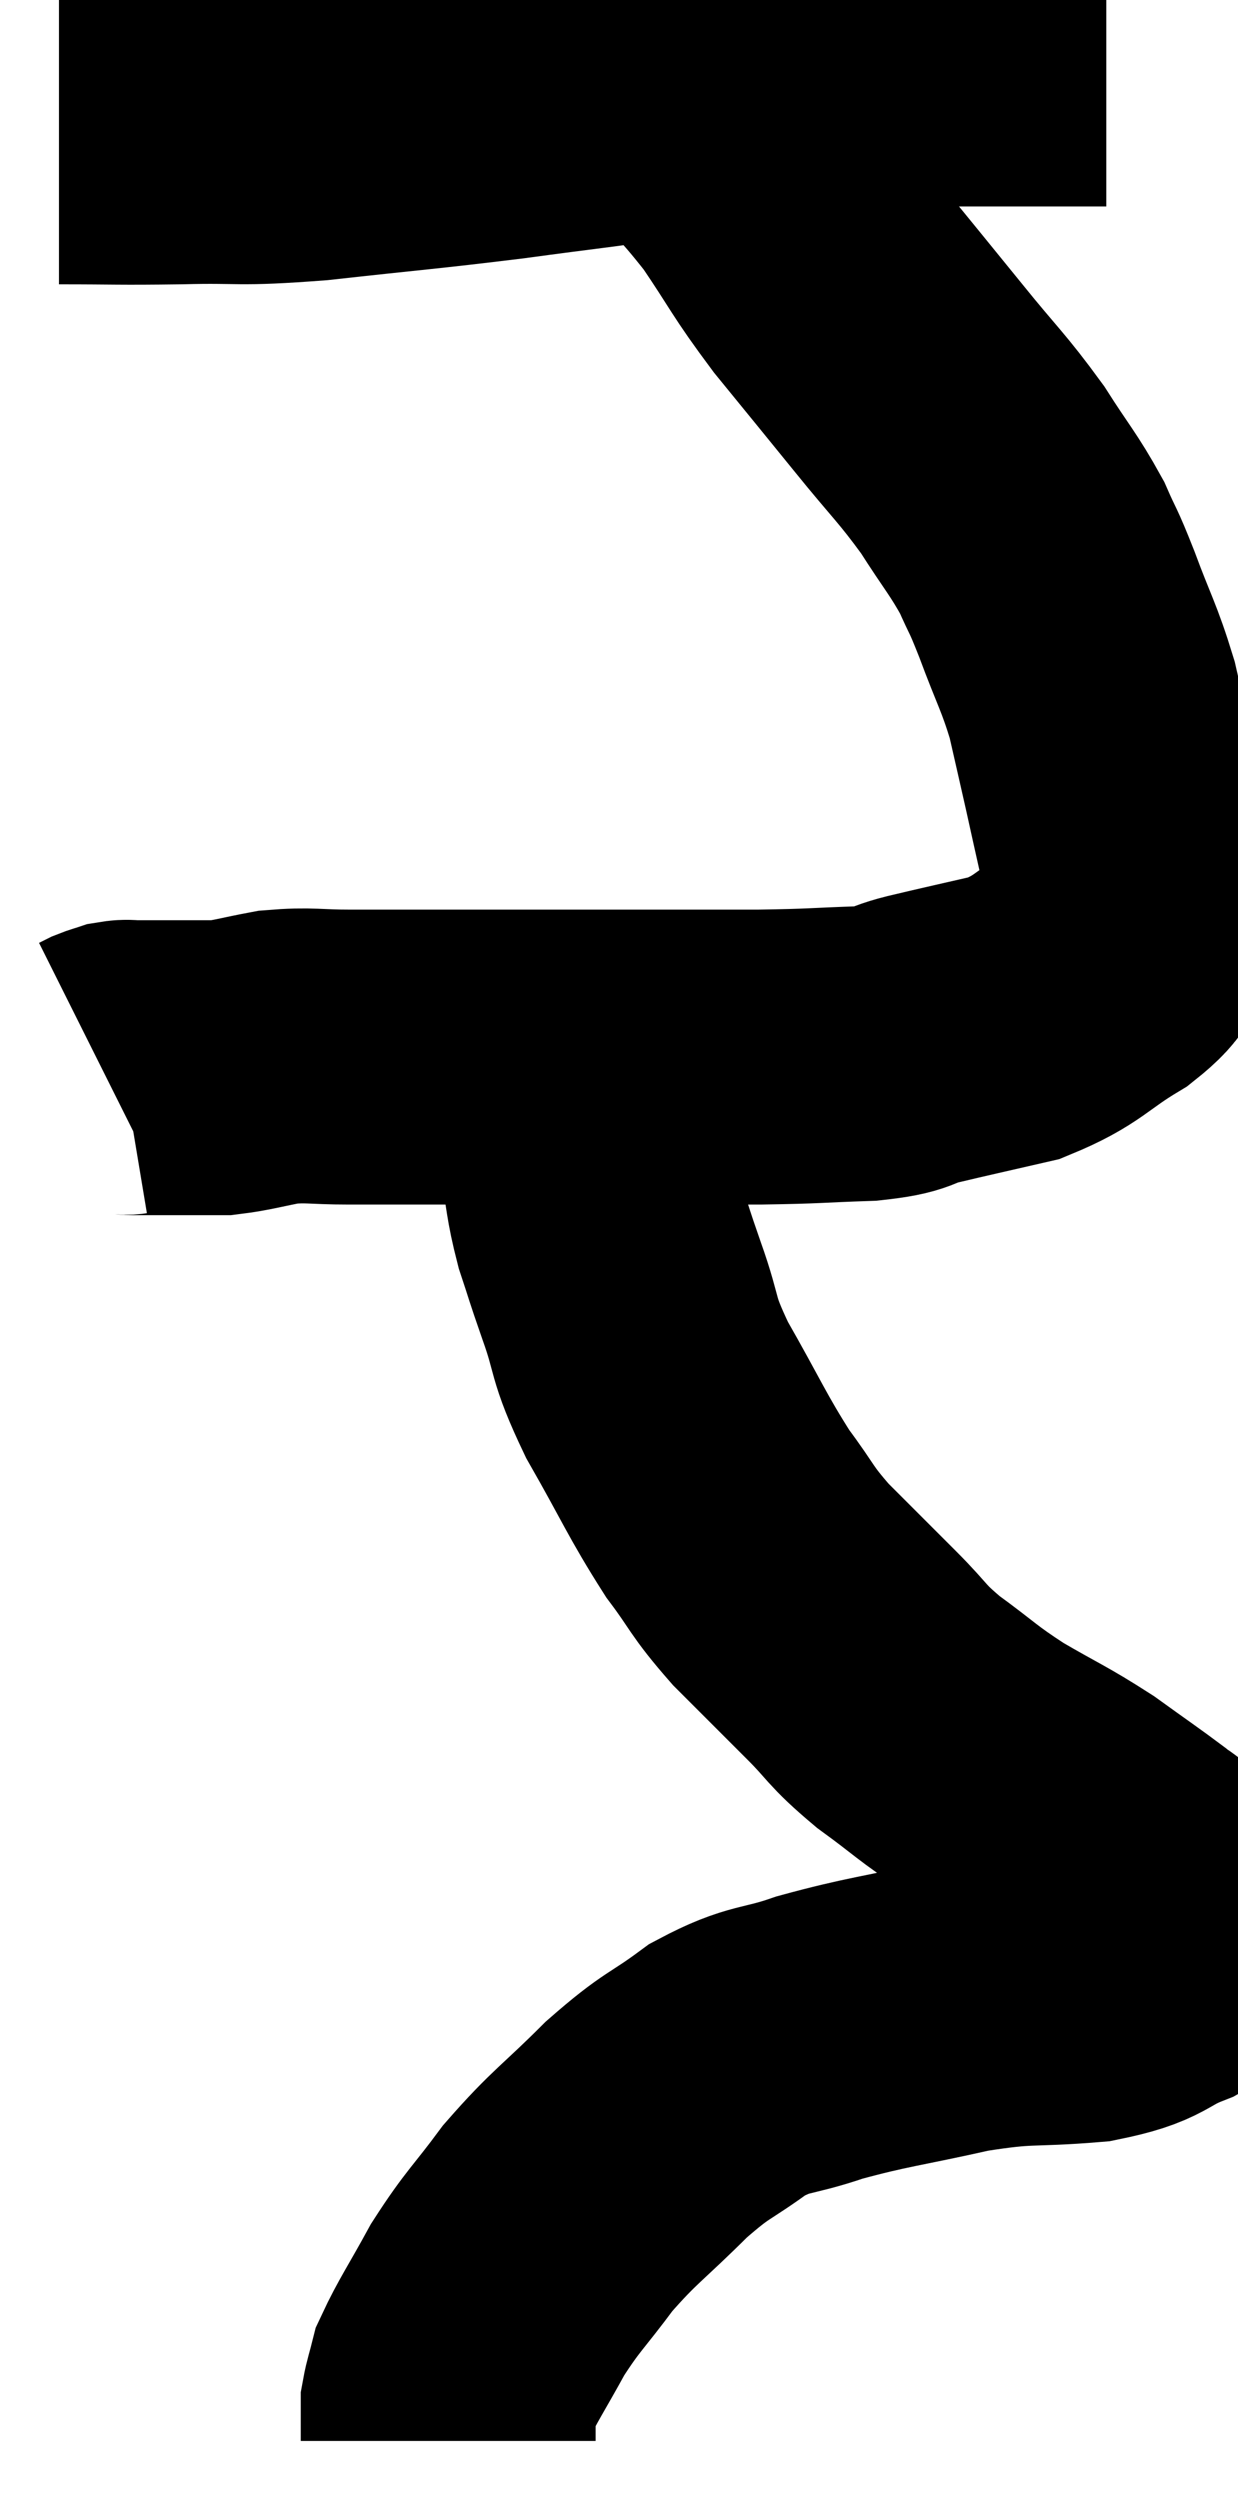 <svg xmlns="http://www.w3.org/2000/svg" viewBox="12.5 4.1 20.993 42.38" width="20.993" height="42.38"><path d="M 13.5 6.42 C 14.52 6.42, 14.46 6.435, 15.54 6.42 C 16.68 6.39, 16.44 6.465, 17.82 6.36 C 19.44 6.18, 19.59 6.18, 21.06 6 C 22.38 5.82, 22.515 5.82, 23.7 5.64 C 24.75 5.46, 24.72 5.415, 25.8 5.28 C 26.91 5.19, 27.165 5.145, 28.02 5.1 C 28.62 5.1, 28.53 5.1, 29.22 5.1 C 30 5.1, 30.27 5.1, 30.78 5.1 C 31.02 5.1, 31.14 5.1, 31.26 5.1 L 31.26 5.1" fill="none" stroke="black" stroke-width="5"></path><path d="M 24 5.58 C 24.72 6.39, 24.795 6.375, 25.44 7.2 C 26.01 8.04, 25.965 8.055, 26.58 8.88 C 27.24 9.69, 27.255 9.705, 27.9 10.5 C 28.53 11.28, 28.635 11.34, 29.16 12.06 C 29.58 12.72, 29.685 12.81, 30 13.38 C 30.21 13.86, 30.165 13.695, 30.42 14.34 C 30.72 15.15, 30.795 15.225, 31.02 15.96 C 31.17 16.62, 31.185 16.68, 31.32 17.28 C 31.44 17.82, 31.455 17.895, 31.56 18.36 C 31.65 18.75, 31.695 18.795, 31.74 19.14 C 31.74 19.44, 31.875 19.41, 31.74 19.74 C 31.47 20.1, 31.71 20.055, 31.2 20.46 C 30.45 20.91, 30.465 21.045, 29.7 21.36 C 28.92 21.54, 28.77 21.57, 28.14 21.72 C 27.66 21.84, 27.87 21.885, 27.18 21.96 C 26.28 21.99, 26.37 22.005, 25.38 22.02 C 24.3 22.02, 24.405 22.02, 23.22 22.02 C 21.93 22.02, 21.84 22.02, 20.64 22.02 C 19.53 22.02, 19.275 22.02, 18.42 22.02 C 17.82 22.02, 17.76 21.975, 17.22 22.02 C 16.74 22.11, 16.62 22.155, 16.26 22.2 C 16.02 22.2, 16.005 22.2, 15.78 22.2 C 15.57 22.2, 15.615 22.2, 15.36 22.2 C 15.06 22.2, 14.955 22.2, 14.76 22.2 C 14.67 22.2, 14.67 22.185, 14.58 22.2 C 14.49 22.23, 14.475 22.23, 14.4 22.26 L 14.28 22.32" fill="none" stroke="black" stroke-width="5"></path><path d="M 21.96 20.94 C 21.99 21.18, 21.945 21.015, 22.02 21.42 C 22.14 21.99, 22.155 22.005, 22.26 22.56 C 22.35 23.1, 22.335 23.055, 22.44 23.64 C 22.56 24.27, 22.53 24.315, 22.68 24.9 C 22.86 25.44, 22.8 25.29, 23.04 25.98 C 23.34 26.82, 23.19 26.715, 23.64 27.66 C 24.24 28.71, 24.315 28.935, 24.84 29.76 C 25.29 30.36, 25.215 30.36, 25.74 30.96 C 26.34 31.56, 26.4 31.62, 26.94 32.16 C 27.42 32.64, 27.33 32.64, 27.9 33.12 C 28.56 33.6, 28.53 33.63, 29.22 34.08 C 29.94 34.5, 30.03 34.515, 30.66 34.92 C 31.2 35.31, 31.38 35.43, 31.74 35.7 C 31.92 35.85, 31.965 35.835, 32.1 36 C 32.19 36.18, 32.22 36.15, 32.28 36.36 C 32.31 36.6, 32.325 36.645, 32.34 36.84 C 32.34 36.99, 32.34 37.005, 32.34 37.14 C 32.34 37.26, 32.685 37.185, 32.34 37.38 C 31.65 37.65, 31.845 37.74, 30.96 37.92 C 29.88 38.01, 29.94 37.92, 28.8 38.1 C 27.6 38.37, 27.39 38.37, 26.4 38.64 C 25.62 38.91, 25.575 38.79, 24.84 39.18 C 24.15 39.69, 24.18 39.57, 23.46 40.2 C 22.71 40.95, 22.59 40.98, 21.96 41.7 C 21.45 42.39, 21.375 42.405, 20.94 43.08 C 20.58 43.74, 20.43 43.95, 20.22 44.4 C 20.16 44.64, 20.13 44.715, 20.1 44.88 C 20.1 44.97, 20.1 44.91, 20.1 45.06 C 20.1 45.27, 20.1 45.375, 20.1 45.48 C 20.1 45.48, 20.1 45.48, 20.1 45.48 L 20.1 45.48" fill="none" stroke="black" stroke-width="5"></path></svg>